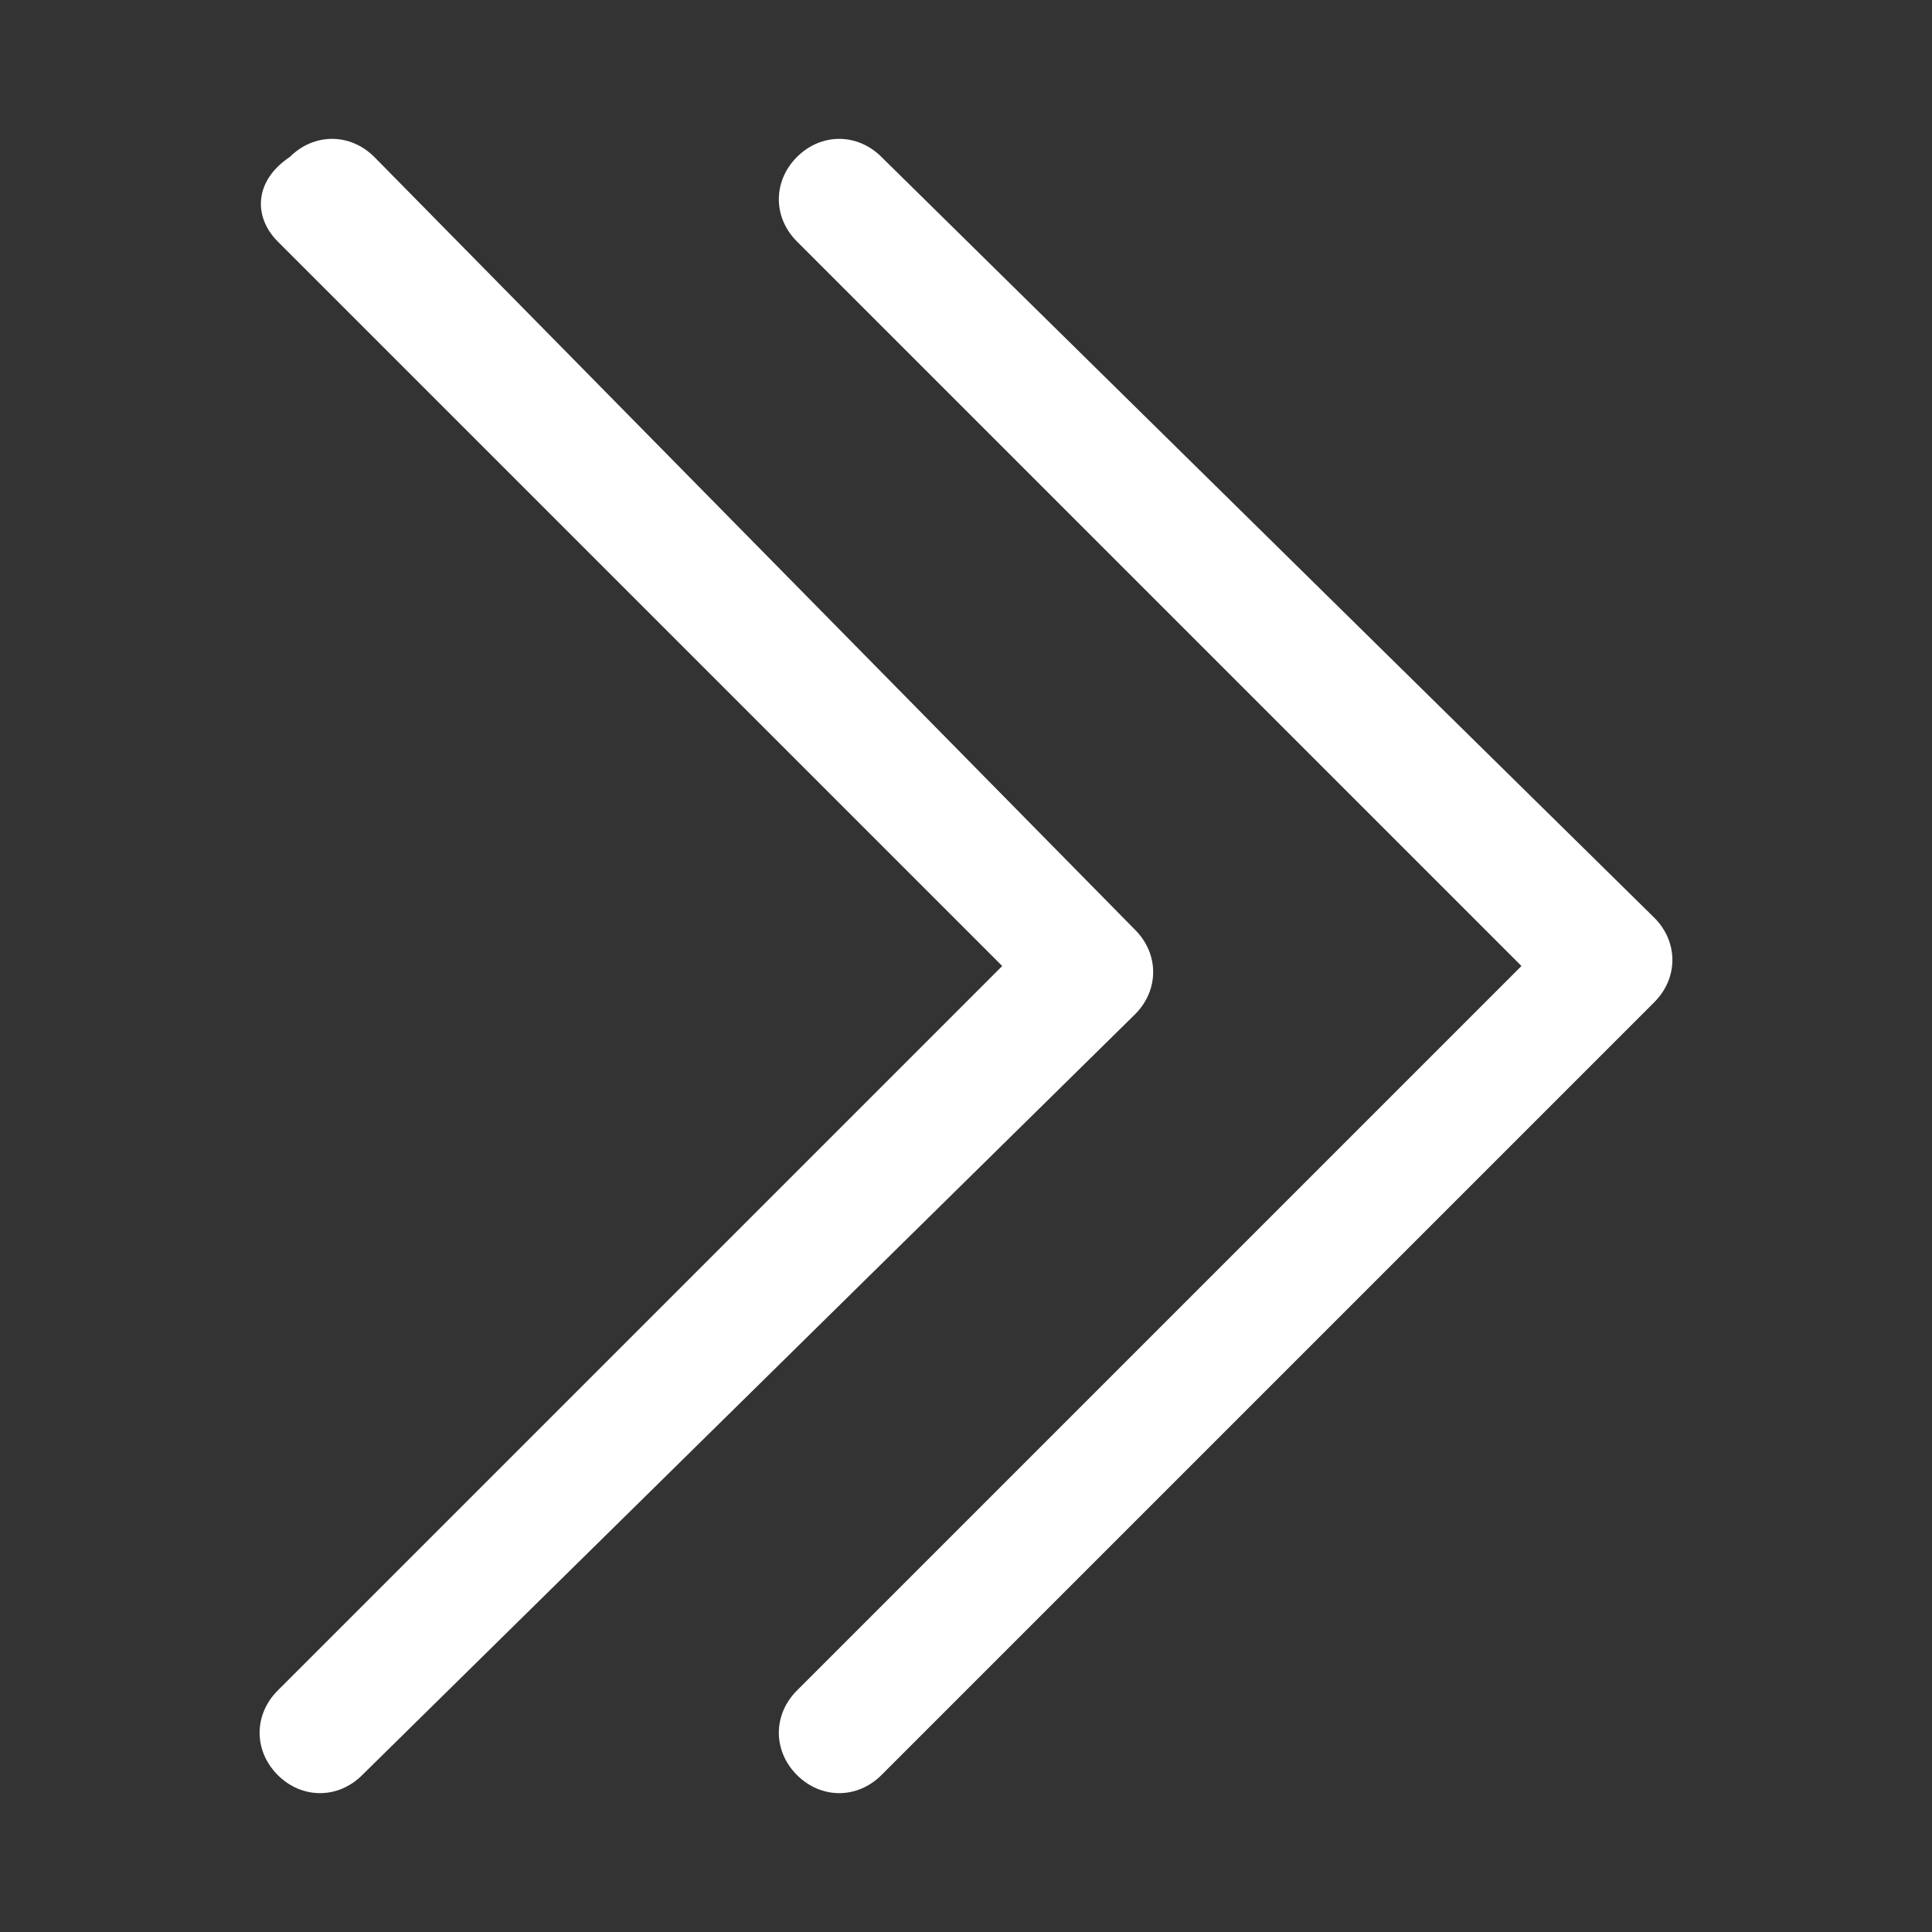 <?xml version="1.0" standalone="no"?><!DOCTYPE svg PUBLIC "-//W3C//DTD SVG 1.1//EN" "http://www.w3.org/Graphics/SVG/1.1/DTD/svg11.dtd"><svg t="1520664919651" class="icon" style="" viewBox="0 0 1024 1024" version="1.1" xmlns="http://www.w3.org/2000/svg" p-id="7845" xmlns:xlink="http://www.w3.org/1999/xlink" width="36" height="36"><rect x="0" y="0" width="1024" height="1024" fill="#333333" stroke="none"/><defs><style type="text/css"></style></defs><path d="M601.6 537.6c12.8-12.8 12.8-32 0-44.8L198.4 83.2c-12.8-12.8-32-12.8-44.8 0-19.2 12.8-19.2 32-6.4 44.8l384 384-384 384c-12.8 12.8-12.8 32 0 44.8 12.8 12.8 32 12.8 44.8 0l409.6-403.2zM422.4 128l384 384-384 384c-12.8 12.8-12.8 32 0 44.8 12.8 12.8 32 12.8 44.8 0l409.6-409.6c12.8-12.8 12.8-32 0-44.8L467.2 83.2c-12.8-12.8-32-12.8-44.8 0-12.8 12.8-12.8 32 0 44.8z" p-id="7846" fill="#ffffff"></path></svg>